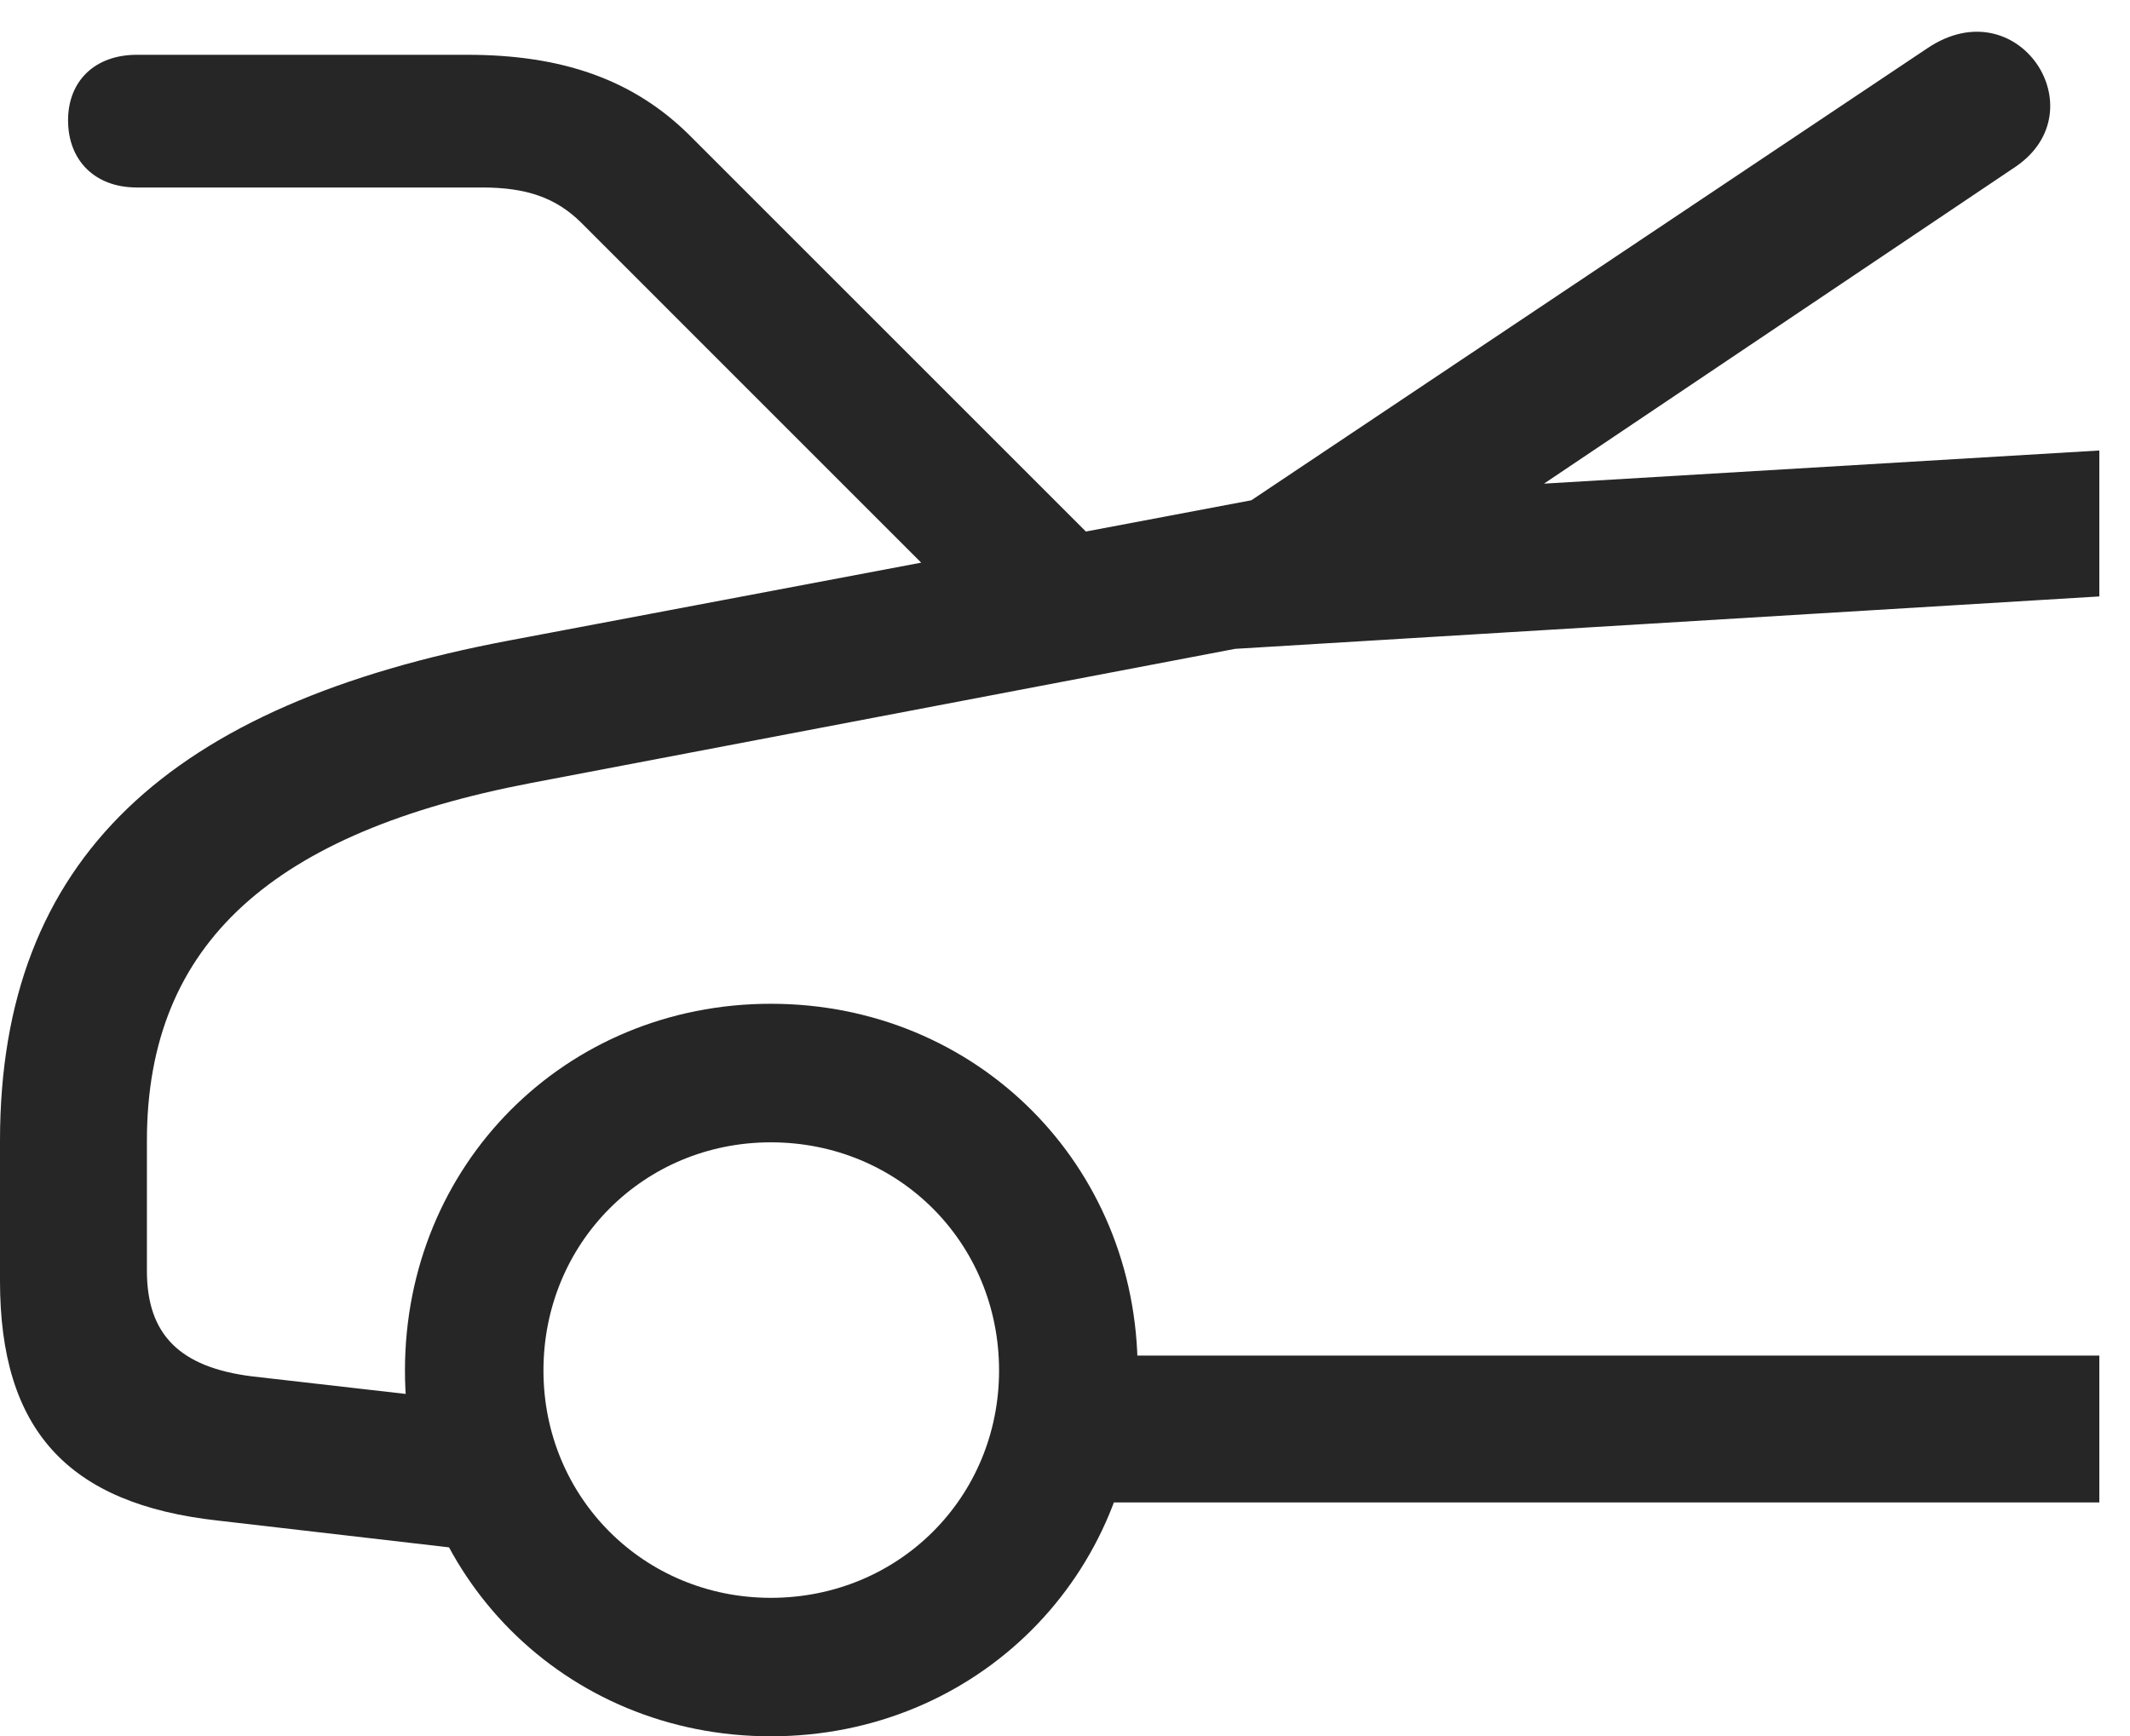 <?xml version="1.0" encoding="UTF-8"?>
<!--Generator: Apple Native CoreSVG 326-->
<!DOCTYPE svg
PUBLIC "-//W3C//DTD SVG 1.1//EN"
       "http://www.w3.org/Graphics/SVG/1.1/DTD/svg11.dtd">
<svg version="1.1" xmlns="http://www.w3.org/2000/svg" xmlns:xlink="http://www.w3.org/1999/xlink" viewBox="0 0 25.068 20.439">
 <g>
  <rect height="20.439" opacity="0" width="25.068" x="0" y="0"/>
  <path d="M1.611 2.207L5.674 2.207C6.191 2.207 6.543 2.324 6.846 2.627L11.279 7.061L12.861 6.338L8.125 1.602C7.451 0.928 6.602 0.645 5.498 0.645L1.611 0.645C1.113 0.645 0.801 0.957 0.801 1.416C0.801 1.885 1.113 2.207 1.611 2.207ZM2.568 17.9L5.771 18.271L5.947 16.543L2.959 16.201C2.119 16.094 1.729 15.713 1.729 14.961L1.729 13.428C1.729 11.084 3.242 9.795 6.24 9.219L14.541 7.637C15.185 7.51 15.625 7.412 16.035 7.129L23.721 1.963C24.697 1.299 23.75-0.146 22.686 0.566L14.727 5.889L5.996 7.539C2.002 8.291 0 10.098 0 13.428L0 15.078C0 16.826 0.791 17.705 2.568 17.9ZM9.072 20.439C11.494 20.439 13.389 18.545 13.389 16.133C13.389 13.711 11.494 11.816 9.072 11.816C6.65 11.816 4.766 13.711 4.766 16.133C4.766 18.545 6.65 20.439 9.072 20.439ZM9.072 18.809C7.578 18.809 6.396 17.627 6.396 16.133C6.396 14.629 7.578 13.447 9.072 13.447C10.576 13.447 11.758 14.629 11.758 16.133C11.758 17.627 10.576 18.809 9.072 18.809ZM24.707 17.686L24.707 15.957L12.256 15.957L12.256 17.686ZM24.707 7.021L24.707 5.303L14.893 5.889L14.238 7.656Z" fill="black" fill-opacity="0.85"/>
 </g>
</svg>
